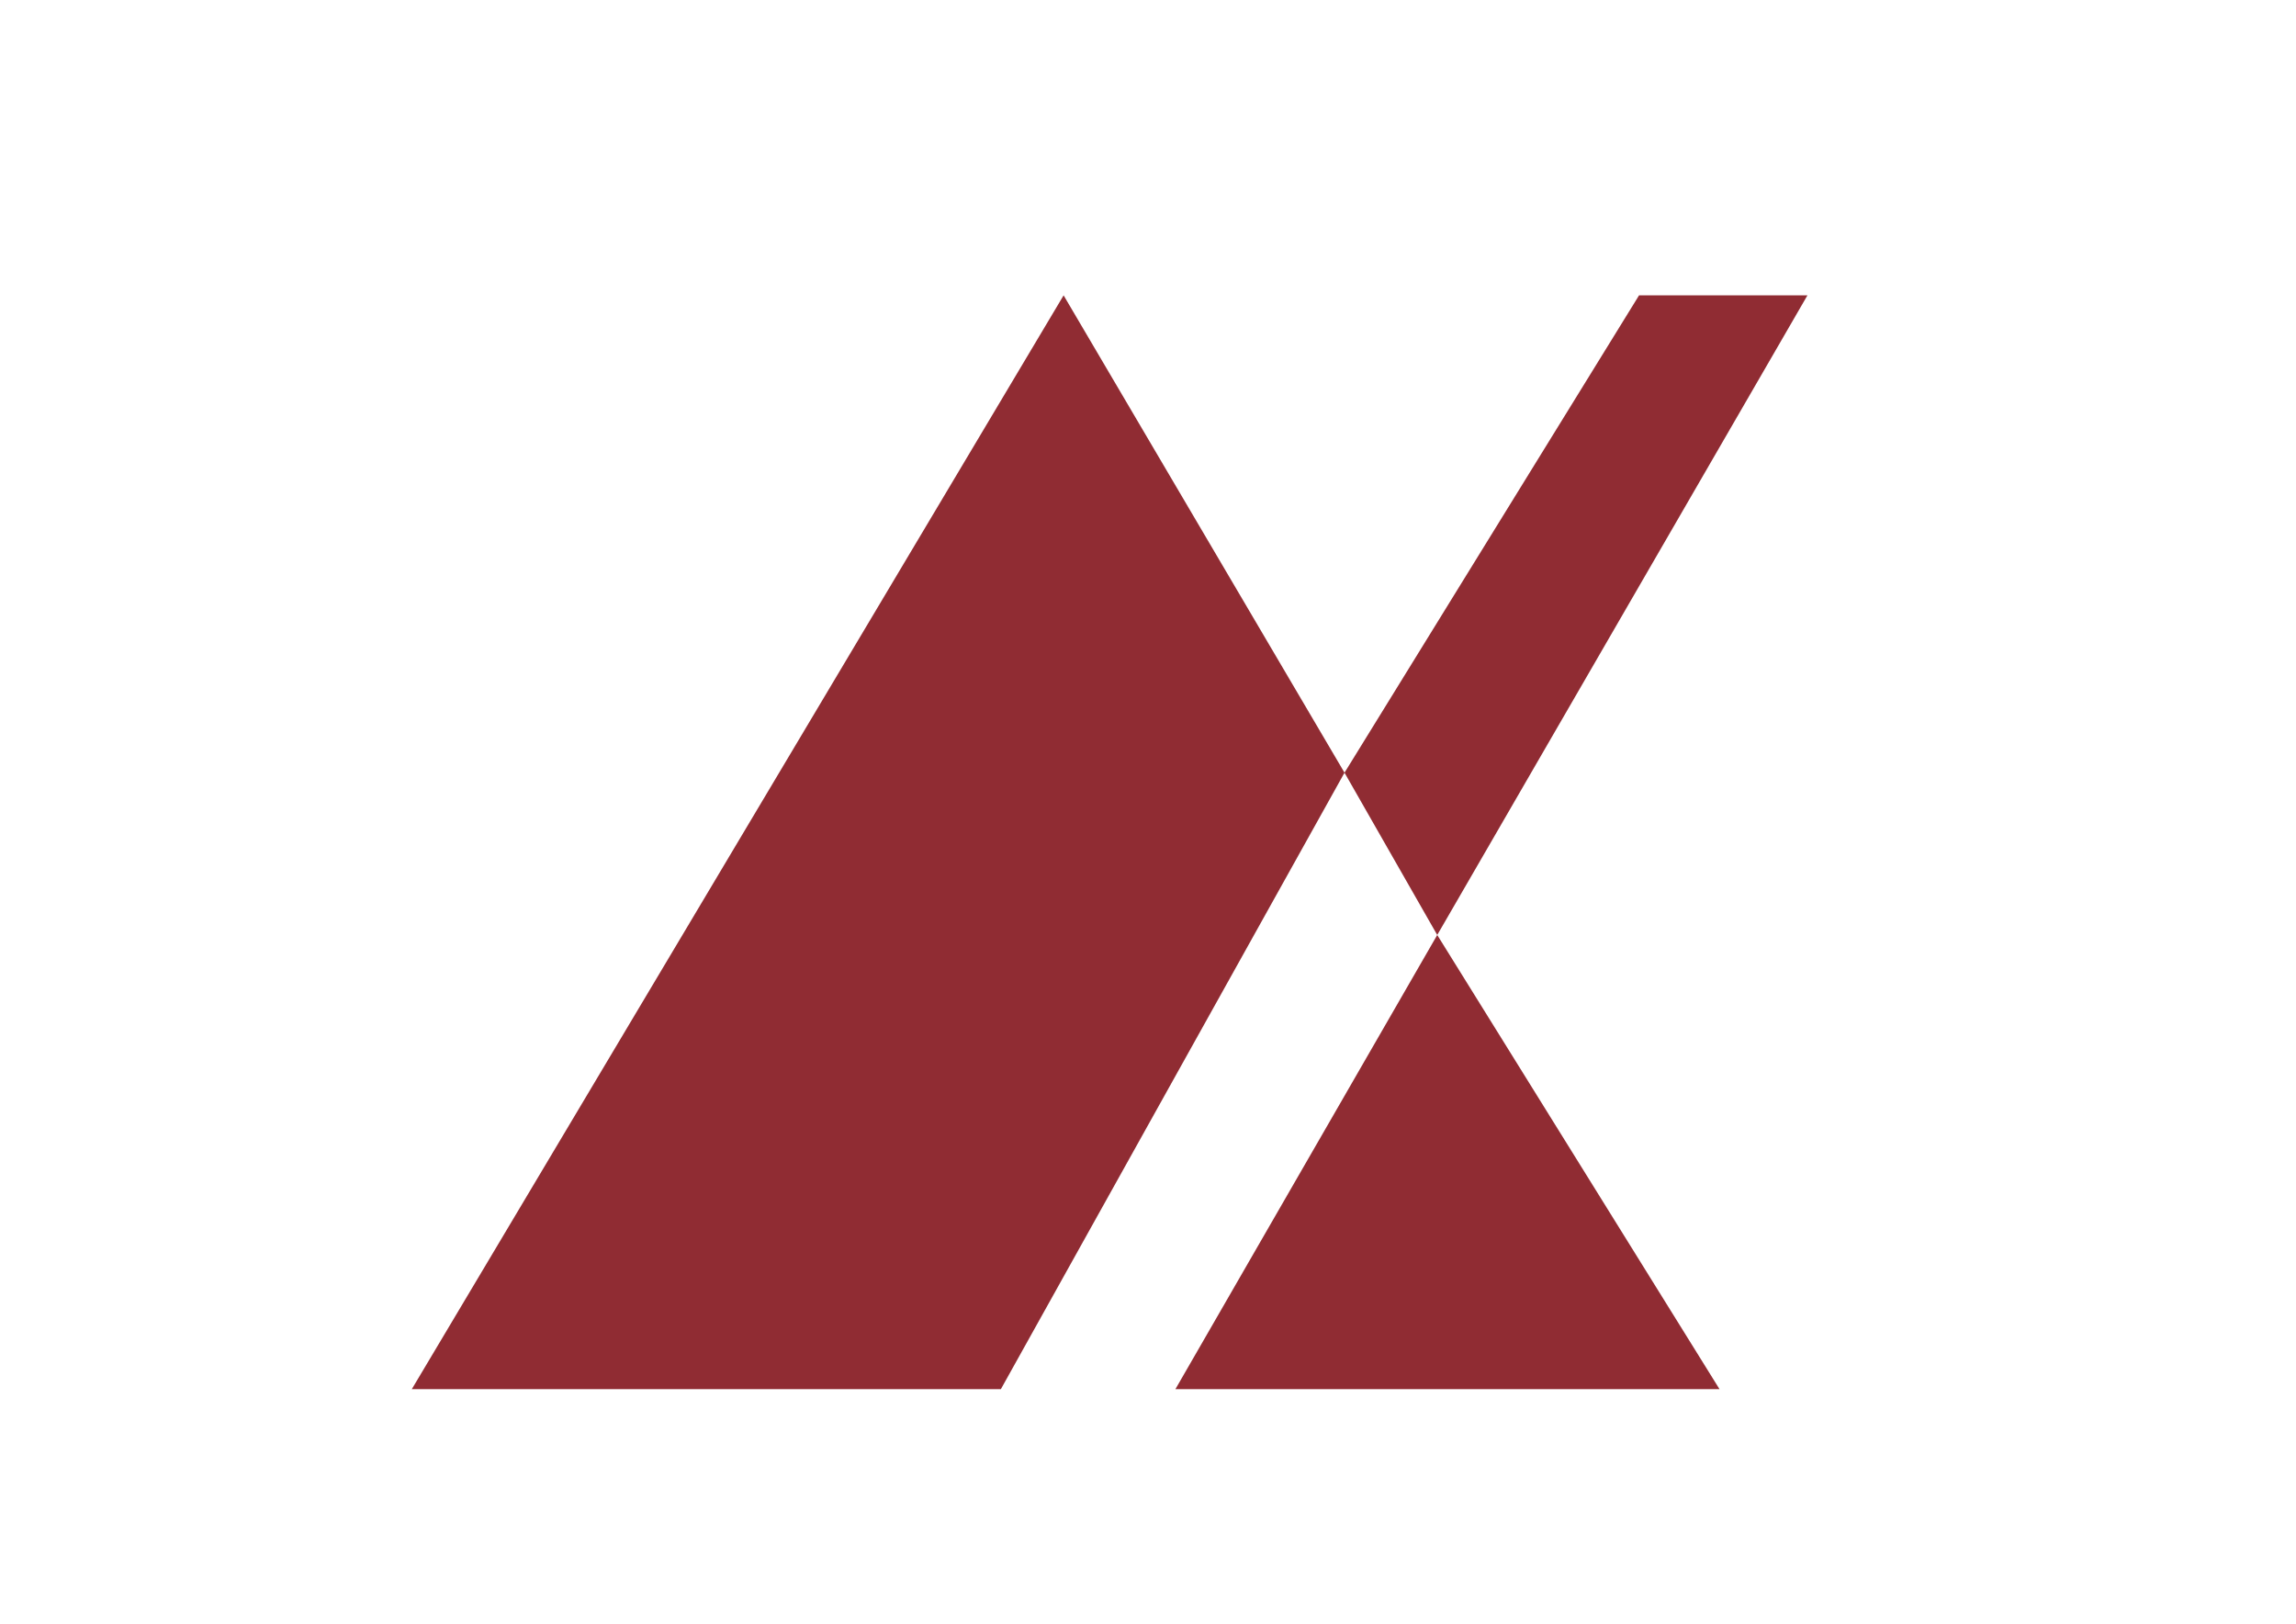 <?xml version="1.0" encoding="utf-8"?>
<!-- Generator: Adobe Illustrator 16.0.0, SVG Export Plug-In . SVG Version: 6.00 Build 0)  -->
<!DOCTYPE svg PUBLIC "-//W3C//DTD SVG 1.1//EN" "http://www.w3.org/Graphics/SVG/1.1/DTD/svg11.dtd">
<svg version="1.1" xmlns="http://www.w3.org/2000/svg" xmlns:xlink="http://www.w3.org/1999/xlink" x="0px" y="0px"
	 width="841.89px" height="595.28px" viewBox="0 0 841.89 595.28" enable-background="new 0 0 841.89 595.28" xml:space="preserve">

<g id="Layer_2">
	<polygon fill="#902C33" points="151,509.28 390,108.28 493,283.28 367,509.28 	"/>
	<polygon fill="#902C33" points="431,509.28 630.5,509.28 527,342.78 	"/>
	<polygon fill="#902C33" points="527,342.78 662.745,108.28 601,108.28 493,283.28 	"/>
</g>
</svg>
